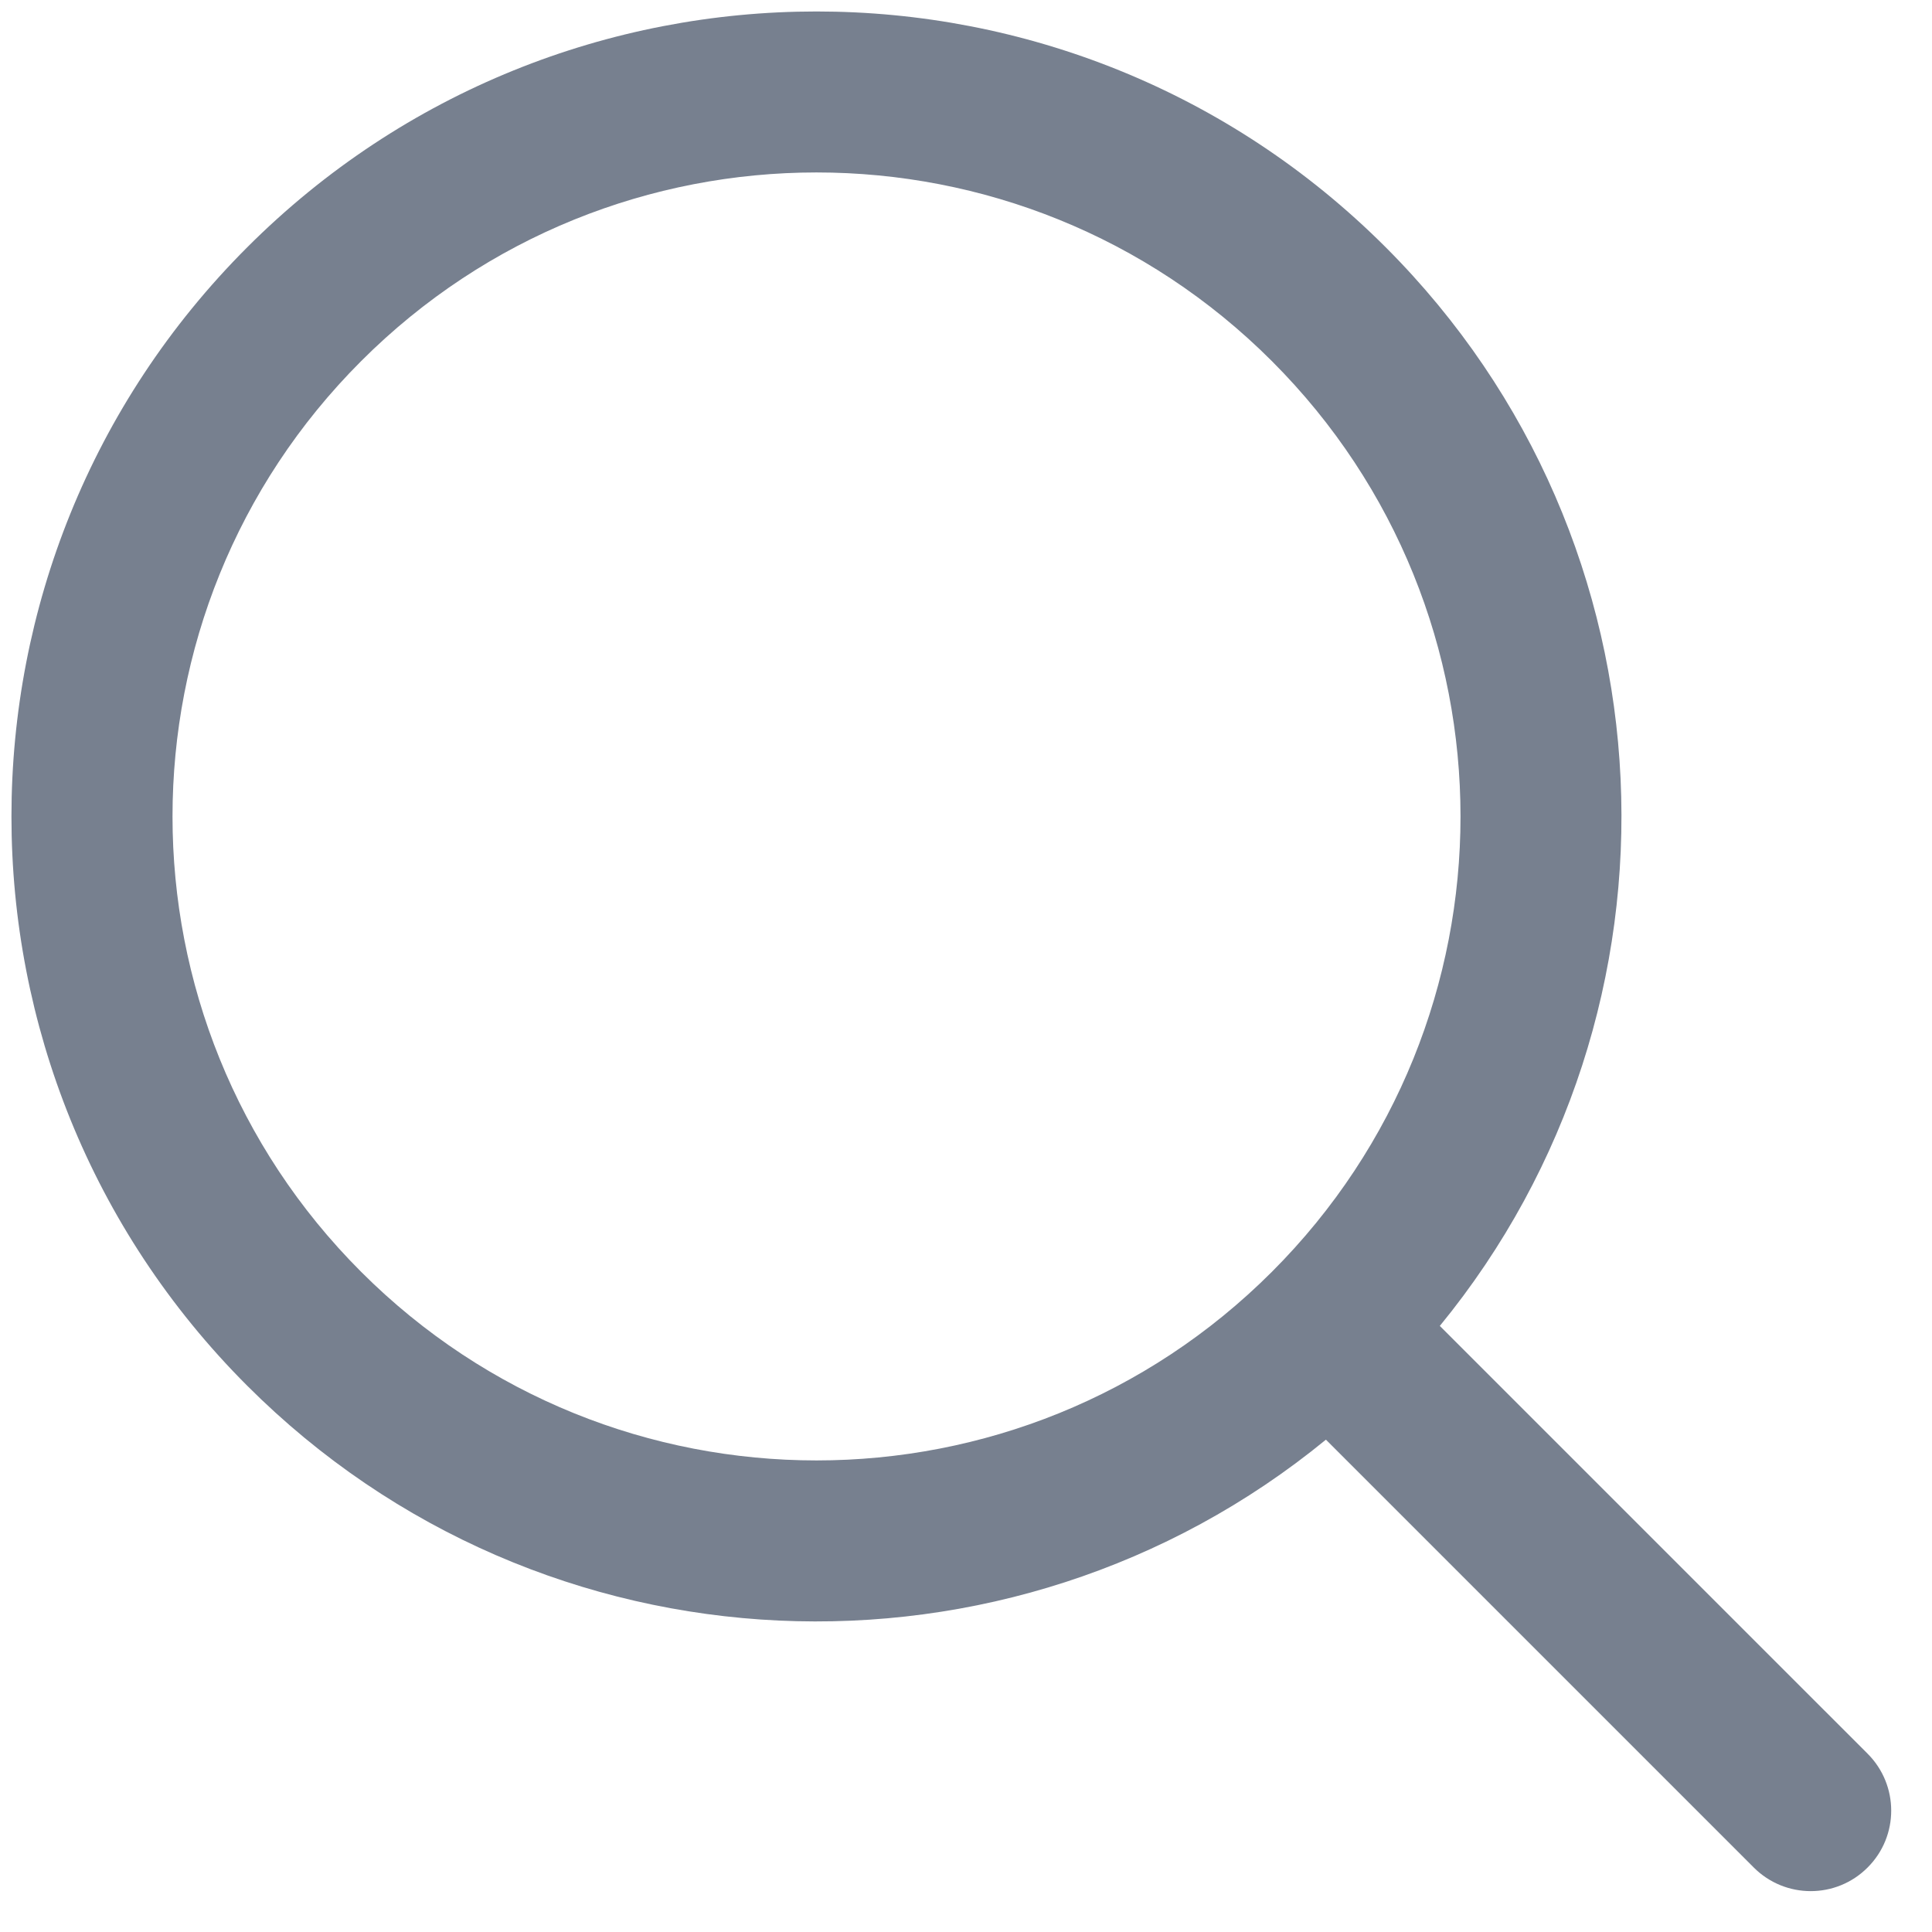 <svg width="24" height="24" viewBox="0 0 24 24" fill="none" xmlns="http://www.w3.org/2000/svg">
<path d="M3.071 3.072C6.977 -0.834 13.309 -0.834 17.214 3.072C20.88 6.738 21.104 12.543 17.886 16.471L23.2 21.785C23.591 22.176 23.591 22.809 23.2 23.199C22.81 23.59 22.177 23.59 21.786 23.199L16.471 17.884C12.543 21.103 6.738 20.881 3.071 17.214C-0.834 13.309 -0.834 6.977 3.071 3.072ZM15.8 4.486C12.676 1.361 7.61 1.361 4.486 4.486C1.362 7.61 1.362 12.675 4.486 15.799C7.61 18.923 12.676 18.923 15.8 15.799C18.924 12.675 18.924 7.61 15.8 4.486Z" fill="#77808F"/>
</svg>

